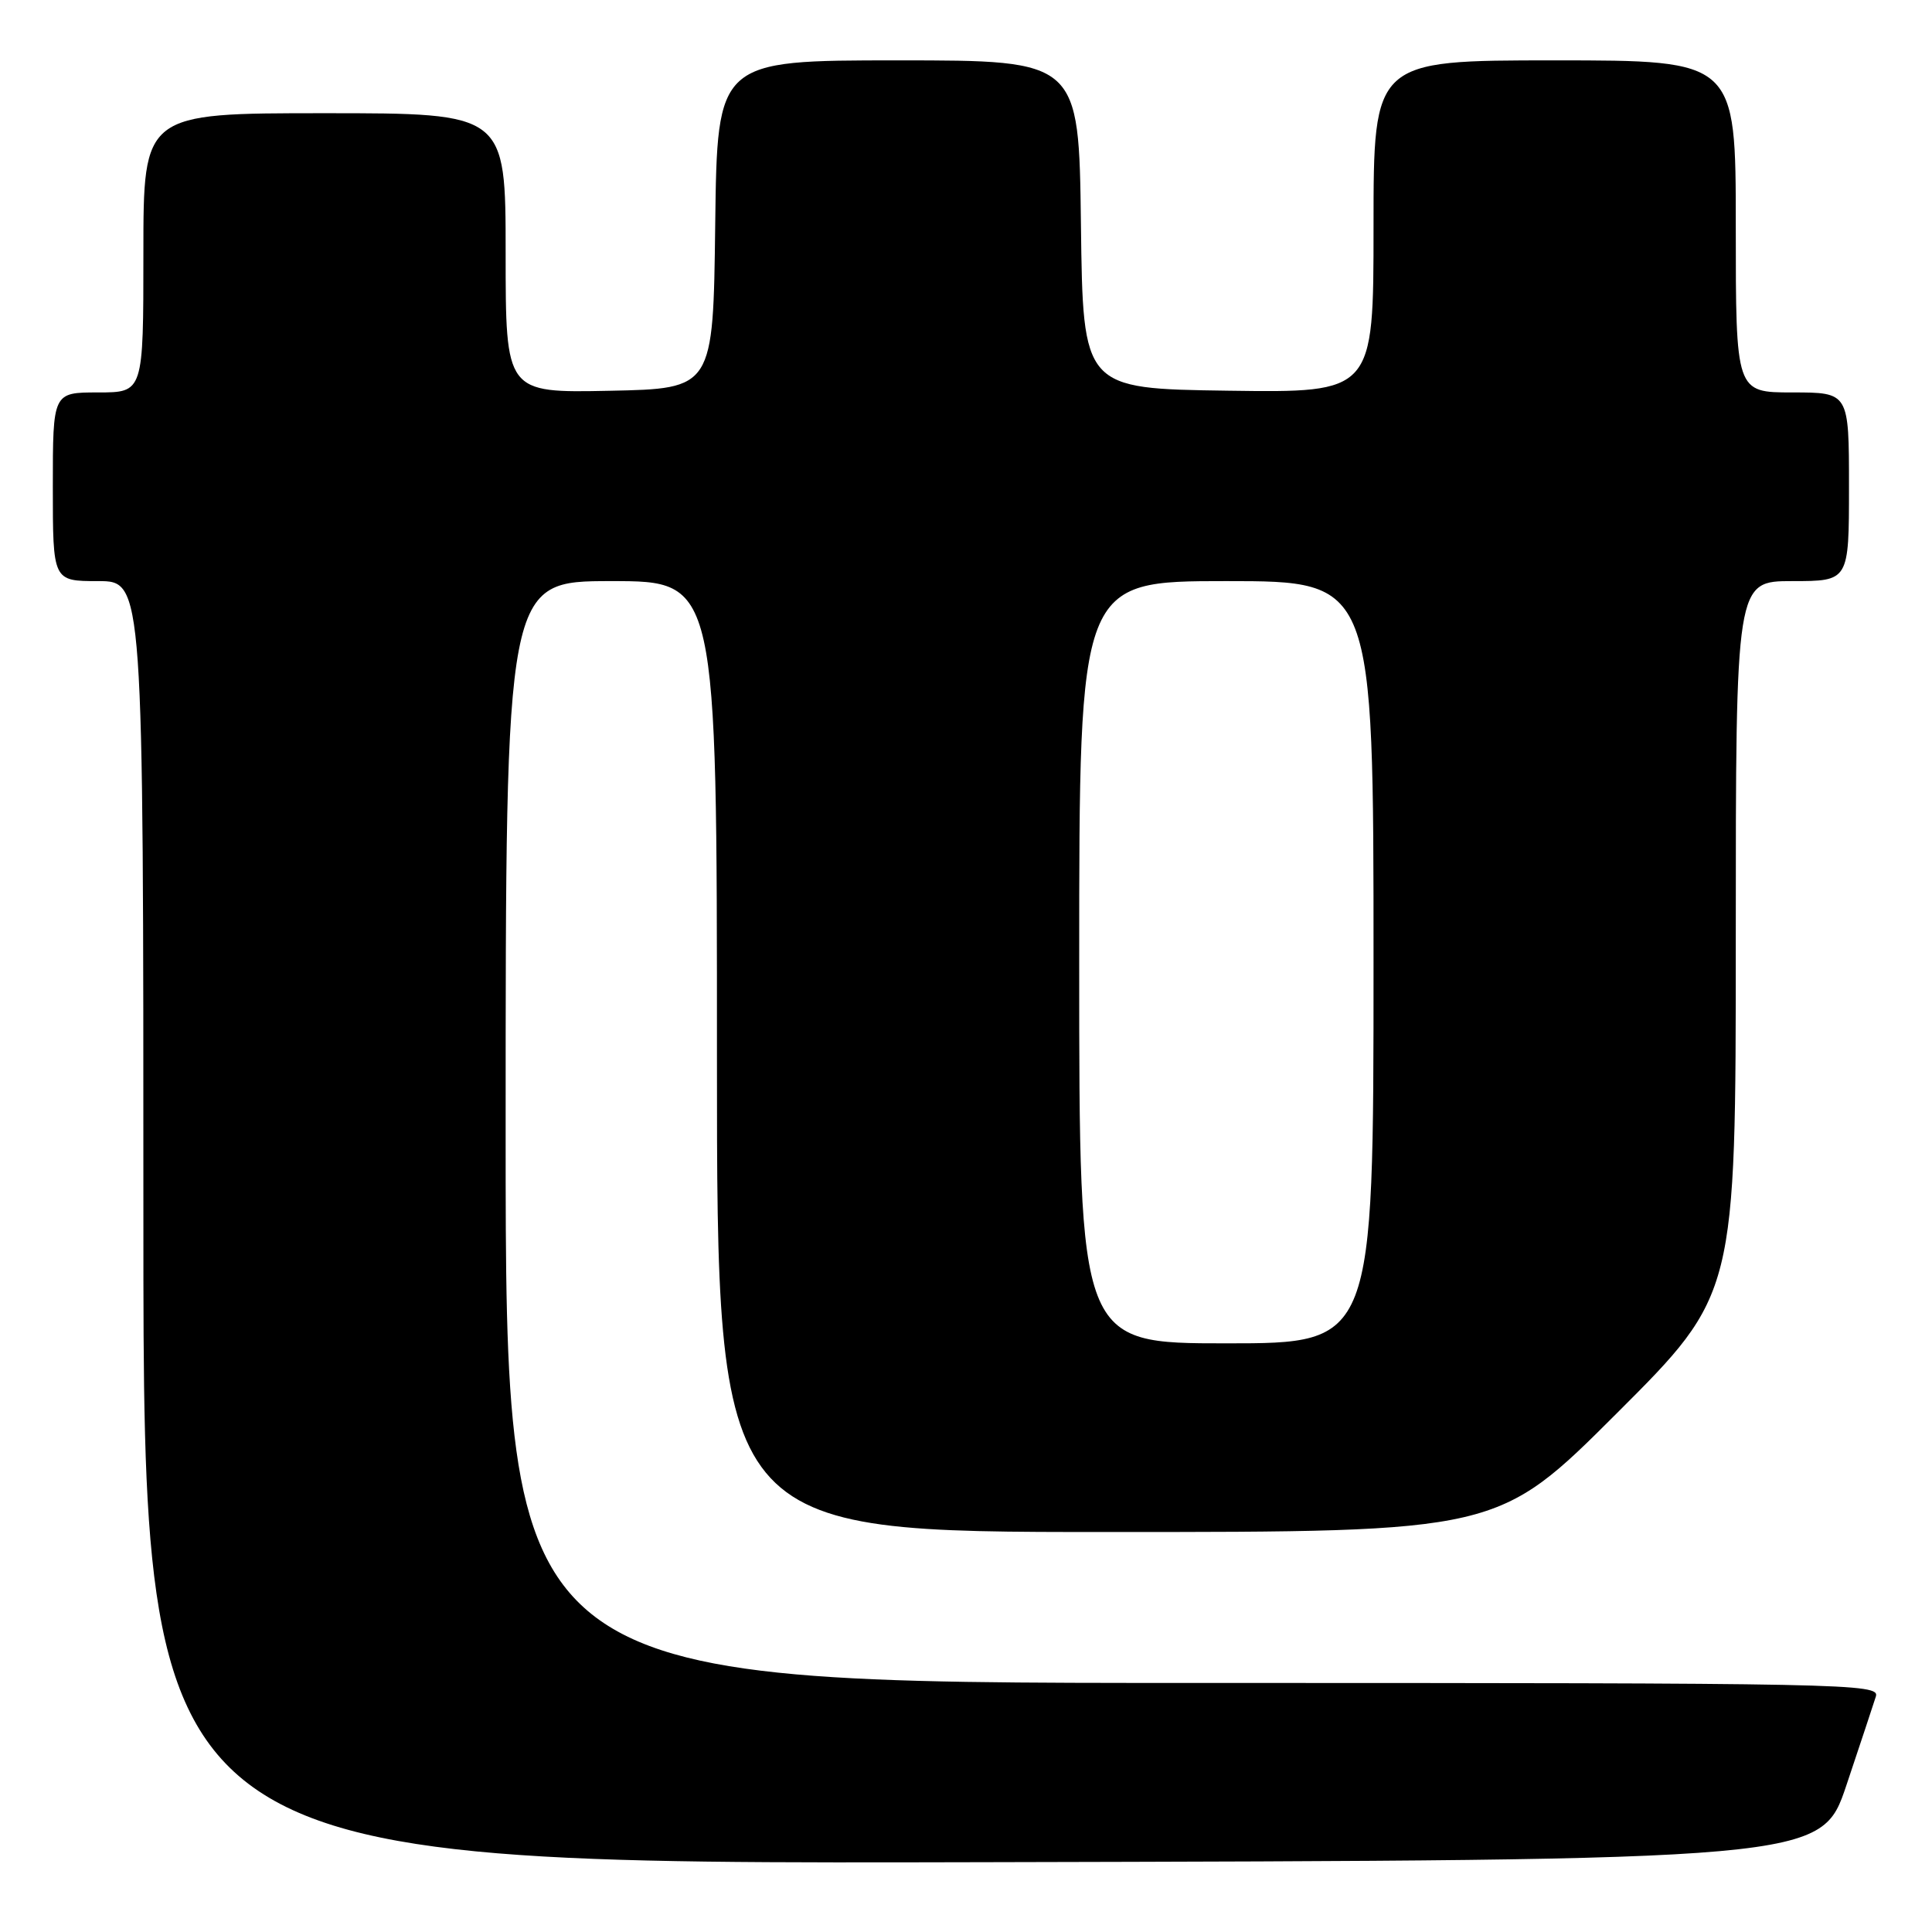 <?xml version="1.0" encoding="UTF-8" standalone="no"?>
<!DOCTYPE svg PUBLIC "-//W3C//DTD SVG 1.1//EN" "http://www.w3.org/Graphics/SVG/1.1/DTD/svg11.dtd" >
<svg xmlns="http://www.w3.org/2000/svg" xmlns:xlink="http://www.w3.org/1999/xlink" version="1.1" viewBox="0 0 256 256">
 <g >
 <path fill="currentColor"
d=" M 244.66 236.55 C 246.49 231.08 248.25 225.79 248.56 224.80 C 249.11 223.08 245.29 223.00 158.07 223.00 C 67.00 223.00 67.00 223.00 67.00 150.00 C 67.00 77.00 67.00 77.00 81.00 77.00 C 95.00 77.00 95.00 77.00 95.00 140.00 C 95.00 203.00 95.00 203.00 146.74 203.00 C 198.48 203.00 198.48 203.00 214.24 187.26 C 230.00 171.52 230.00 171.52 230.00 124.26 C 230.00 77.00 230.00 77.00 237.50 77.00 C 245.00 77.00 245.00 77.00 245.00 64.50 C 245.00 52.00 245.00 52.00 237.50 52.00 C 230.00 52.00 230.00 52.00 230.00 30.00 C 230.00 8.00 230.00 8.00 206.00 8.00 C 182.00 8.00 182.00 8.00 182.00 30.02 C 182.00 52.04 182.00 52.04 162.75 51.77 C 143.50 51.50 143.50 51.50 143.23 29.75 C 142.96 8.00 142.96 8.00 119.00 8.00 C 95.04 8.00 95.04 8.00 94.77 29.75 C 94.50 51.50 94.50 51.50 80.75 51.78 C 67.00 52.06 67.00 52.06 67.00 33.53 C 67.00 15.00 67.00 15.00 43.00 15.00 C 19.00 15.00 19.00 15.00 19.00 33.50 C 19.00 52.00 19.00 52.00 13.00 52.00 C 7.00 52.00 7.00 52.00 7.00 64.50 C 7.00 77.00 7.00 77.00 13.00 77.00 C 19.00 77.00 19.00 77.00 19.00 162.00 C 19.00 247.01 19.00 247.01 130.16 246.75 C 241.32 246.50 241.32 246.50 244.66 236.55 Z  M 143.00 127.50 C 143.00 77.00 143.00 77.00 162.50 77.00 C 182.00 77.00 182.00 77.00 182.00 127.50 C 182.00 178.00 182.00 178.00 162.50 178.00 C 143.00 178.00 143.00 178.00 143.00 127.50 Z "/>
</g>
</svg>